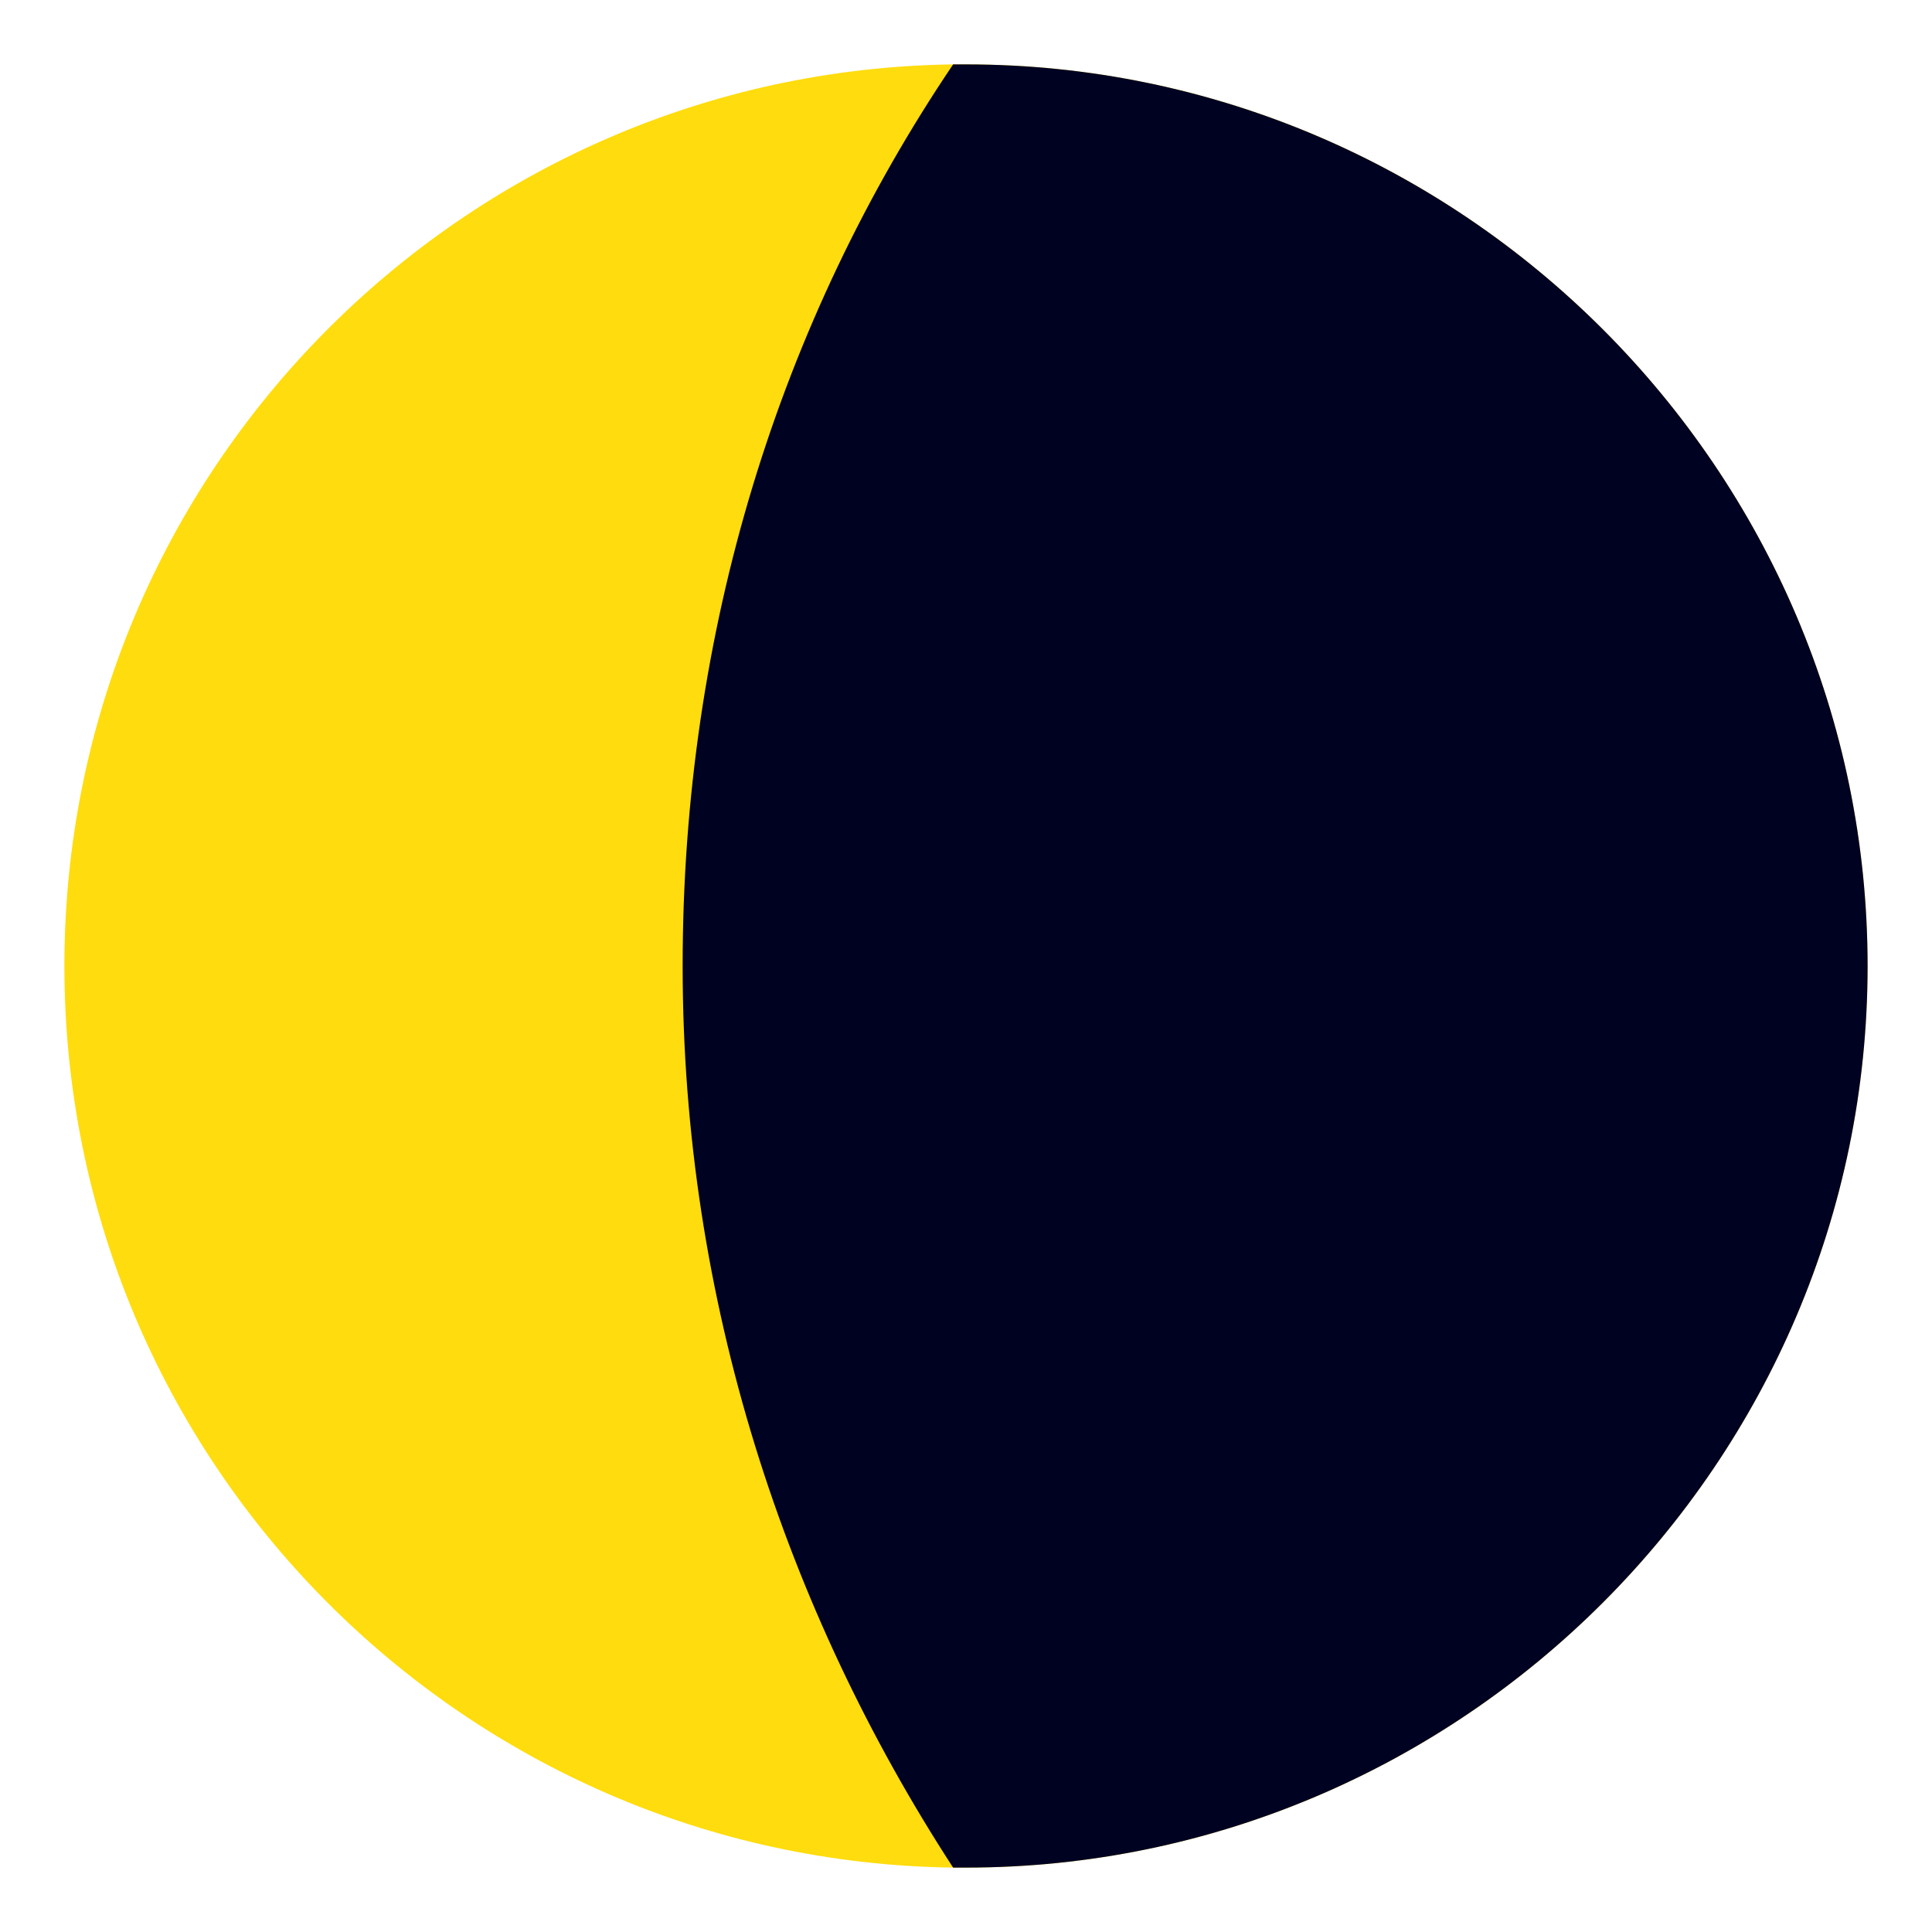 <?xml version="1.0" encoding="utf-8"?>
<!-- Generator: Adobe Illustrator 24.1.2, SVG Export Plug-In . SVG Version: 6.00 Build 0)  -->
<svg version="1.1" id="Layer_1" xmlns="http://www.w3.org/2000/svg" xmlns:xlink="http://www.w3.org/1999/xlink" x="0px" y="0px"
	 viewBox="0 0 30 30" style="enable-background:new 0 0 30 30;" xml:space="preserve">
<style type="text/css">
	.st0{fill:#FFDC0D;}
	.st1{fill:#000222;}
</style>
<g>
	<g>
		<path class="st0" d="M29,15c0,7.7-6.3,14-14,14c-0.1,0-0.1,0-0.2,0C7.2,28.9,1,22.7,1,15C1,7.3,7.2,1.1,14.8,1c0.1,0,0.1,0,0.2,0
			C22.7,1,29,7.3,29,15z"/>
	</g>
	<path class="st1" d="M29,15c0,7.7-6.3,14-14,14c-0.1,0-0.1,0-0.2,0c-2.6-4-4.2-8.8-4.2-14s1.5-10,4.2-14c0.1,0,0.1,0,0.2,0
		C22.7,1,29,7.3,29,15z"/>
</g>
</svg>
